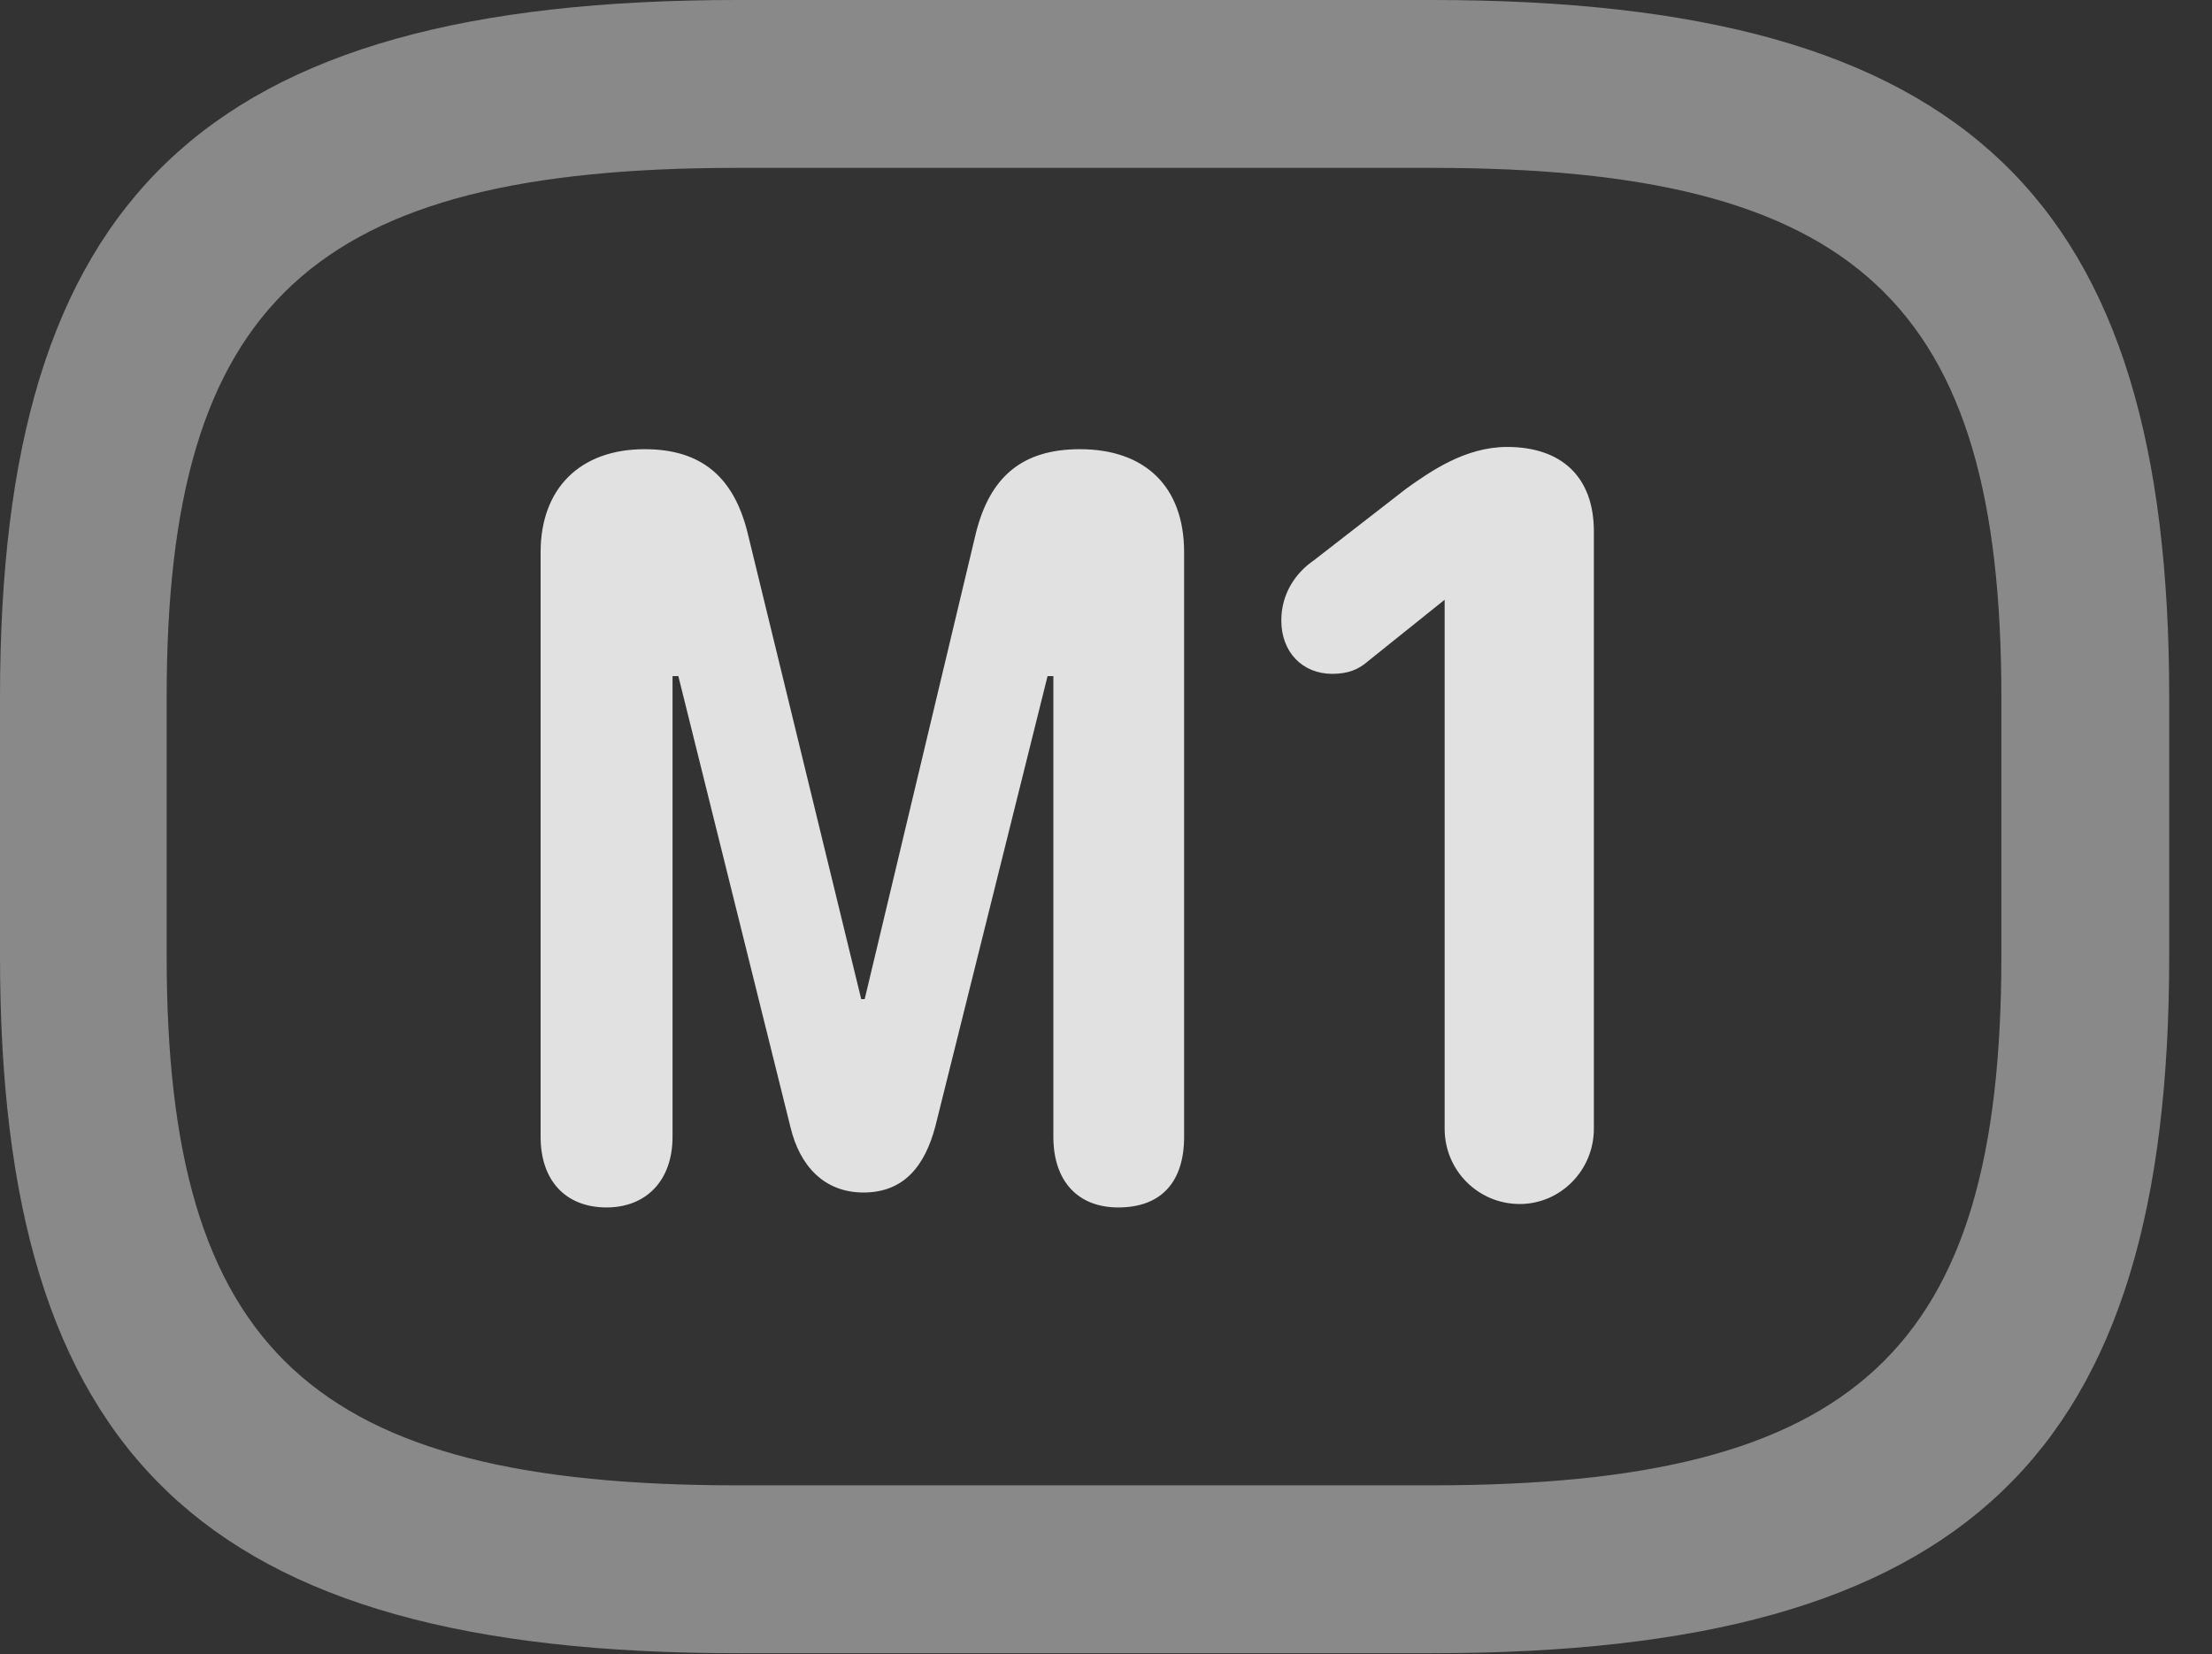 <?xml version="1.0" encoding="UTF-8"?>
<!--Generator: Apple Native CoreSVG 341-->
<!DOCTYPE svg
PUBLIC "-//W3C//DTD SVG 1.1//EN"
       "http://www.w3.org/Graphics/SVG/1.1/DTD/svg11.dtd">
<svg version="1.1" xmlns="http://www.w3.org/2000/svg" xmlns:xlink="http://www.w3.org/1999/xlink" viewBox="0 0 18.662 13.955">
 <rect x="0" y="0" width="18.662" height="13.955" fill="#333333" stroke="none"/>
 <g>
  <rect height="13.955" opacity="0" width="18.662" x="0" y="0"/>
  <path d="M6.221 13.945L12.08 13.945C16.611 13.945 18.301 12.266 18.301 8.066L18.301 5.879C18.301 1.68 16.611 0 12.08 0L6.221 0C1.689 0 0 1.68 0 5.879L0 8.066C0 12.266 1.689 13.945 6.221 13.945ZM6.221 12.529C2.637 12.529 1.406 11.396 1.406 8.066L1.406 5.879C1.406 2.549 2.637 1.416 6.221 1.416L12.08 1.416C15.664 1.416 16.885 2.549 16.885 5.879L16.885 8.066C16.885 11.396 15.664 12.529 12.08 12.529Z" fill="white" fill-opacity="0.425"/>
  <path d="M5.117 10.185C5.449 10.185 5.674 9.961 5.674 9.59L5.674 5.703L5.723 5.703L6.67 9.512C6.748 9.834 6.953 10.059 7.285 10.059C7.627 10.059 7.803 9.834 7.891 9.502L8.838 5.703L8.887 5.703L8.887 9.59C8.887 9.961 9.092 10.185 9.434 10.185C9.805 10.185 9.99 9.961 9.99 9.59L9.99 4.658C9.99 4.102 9.658 3.789 9.111 3.789C8.623 3.789 8.35 4.023 8.232 4.502L7.295 8.428L7.266 8.428L6.309 4.502C6.191 4.014 5.908 3.789 5.439 3.789C4.893 3.789 4.561 4.121 4.561 4.658L4.561 9.59C4.561 9.961 4.775 10.185 5.117 10.185ZM12.822 10.156C13.164 10.156 13.447 9.873 13.447 9.521L13.447 4.482C13.447 4.023 13.174 3.77 12.715 3.77C12.363 3.77 12.07 3.975 11.865 4.121L11.084 4.727C10.928 4.834 10.81 5.01 10.81 5.234C10.81 5.498 10.986 5.684 11.24 5.684C11.377 5.684 11.465 5.645 11.543 5.576L12.188 5.059L12.188 9.521C12.188 9.873 12.471 10.156 12.822 10.156Z" fill="white" fill-opacity="0.85"/>
 </g>
</svg>
